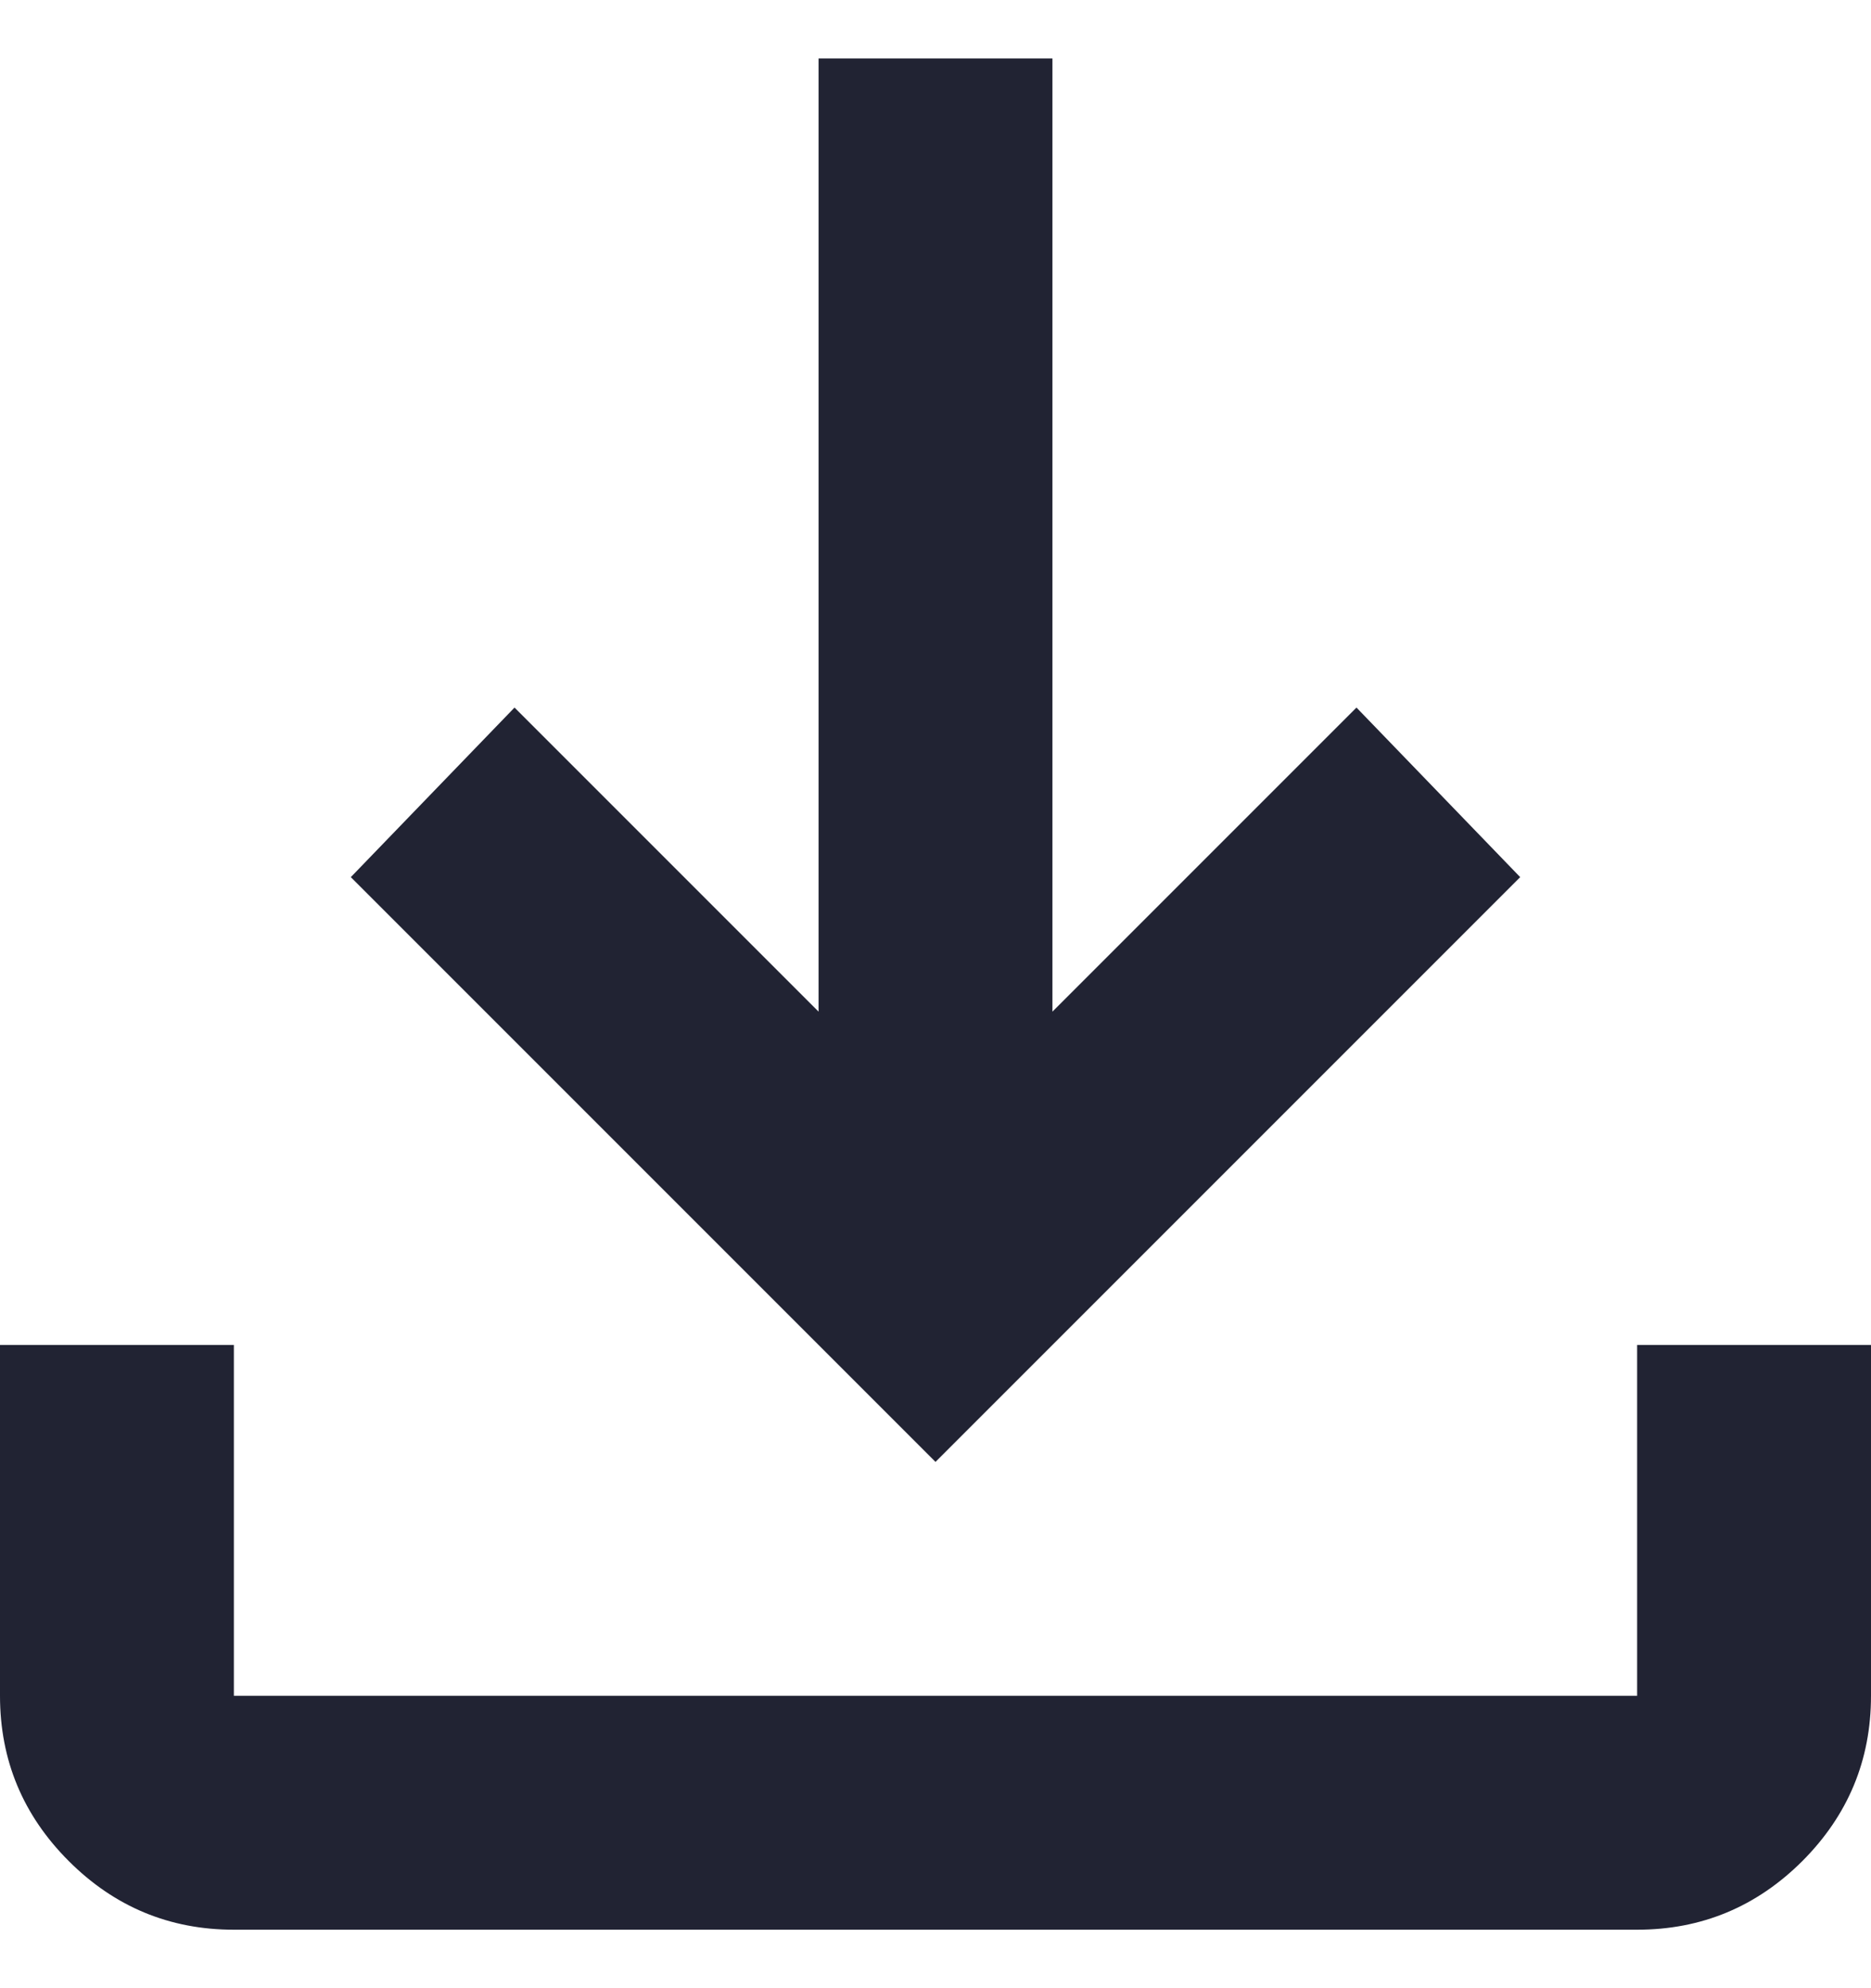 <svg width="16" height="17" viewBox="0 0 16 17" fill="none" xmlns="http://www.w3.org/2000/svg">
<g clip-path="url(#clip0_3_9870)">
<path d="M2 16.5C1.45 16.5 0.979 16.304 0.588 15.913C0.196 15.521 0 15.05 0 14.5V11.5H2V14.5H14V11.5H16V14.5C16 15.05 15.804 15.521 15.413 15.913C15.021 16.304 14.55 16.5 14 16.5H2ZM8 12.5L3 7.5L4.4 6.05L7 8.65V0.5H9V8.65L11.6 6.05L13 7.5L8 12.5Z" fill="#212333"/>
</g>
<defs>
<clipPath id="clip0_3_9870">
<rect width="16" height="16" fill="white" transform="translate(0 0.5)"/>
</clipPath>
</defs>
</svg>
